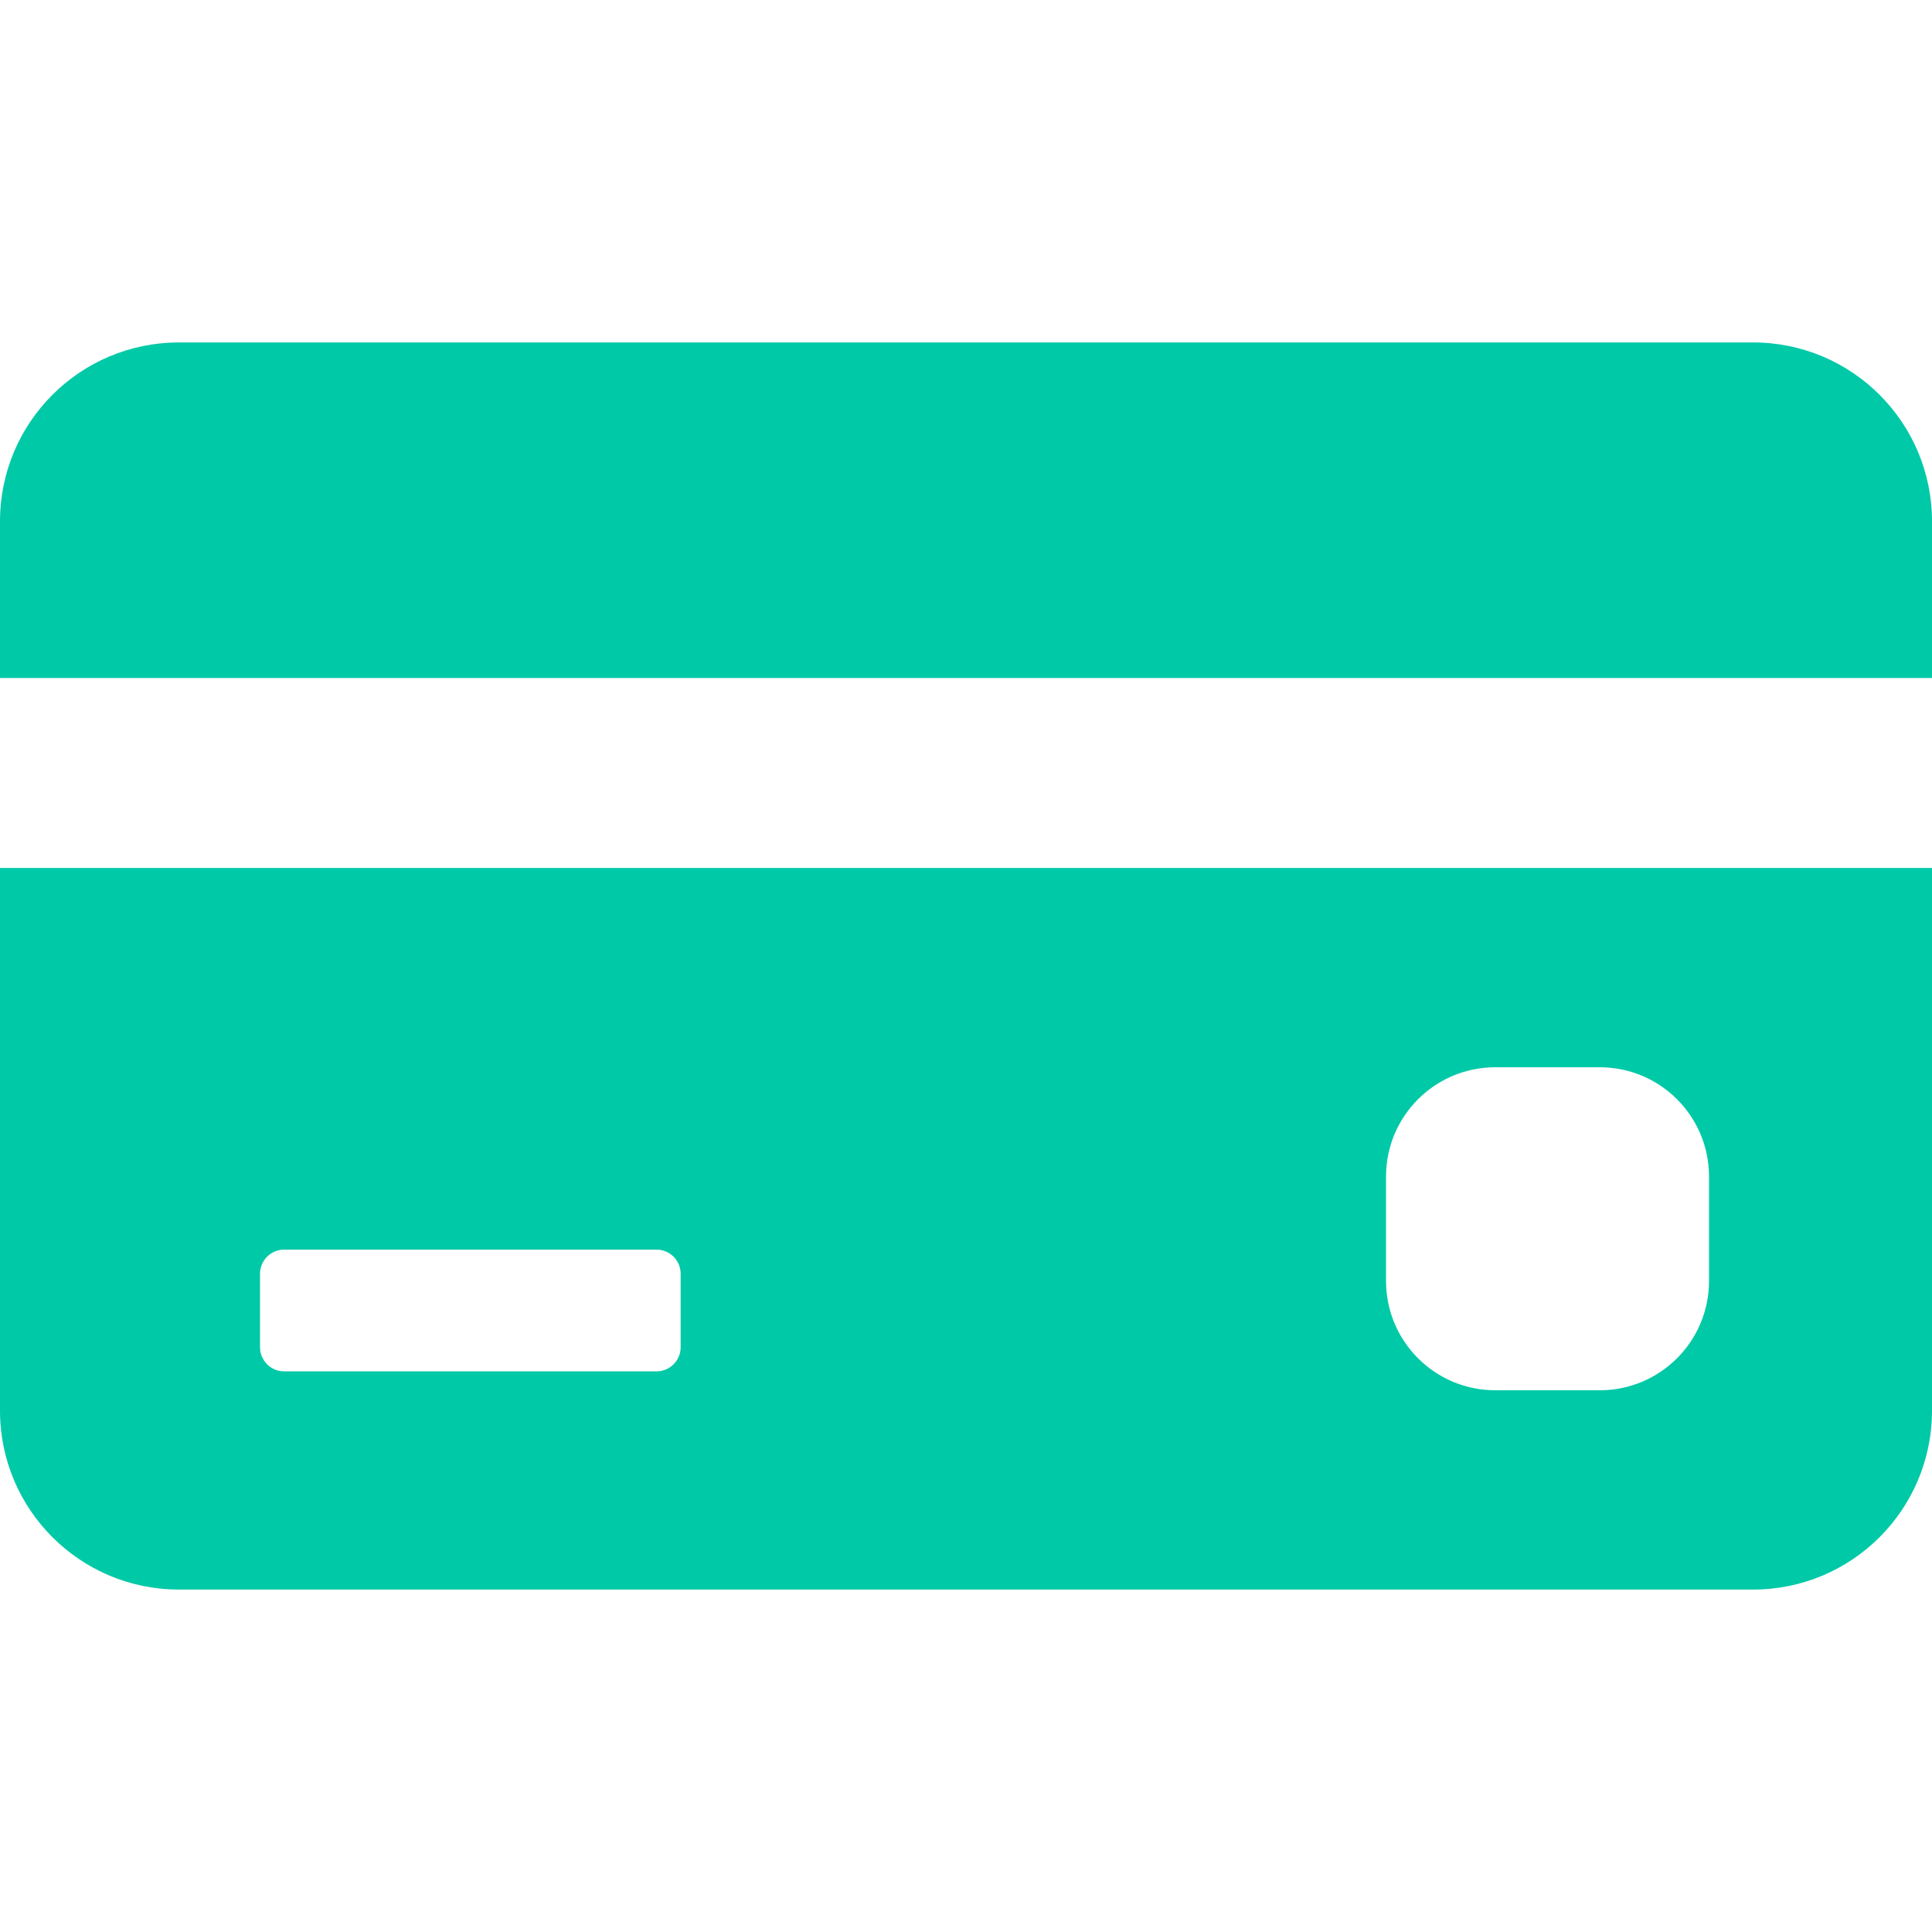 <svg xmlns="http://www.w3.org/2000/svg" xmlns:xlink="http://www.w3.org/1999/xlink" version="1.1" id="Capa_1" x="0px" y="0px" width="512px" height="512px" viewBox="0 0 457.568 457.568" style="enable-background:new 0 0 457.568 457.568;" xml:space="preserve">
<g>
	<g>
		<path d="M415.201,81.104H42.367C18.968,81.104,0,100.072,0,123.471v37.1h457.568v-37.1    C457.568,100.072,438.601,81.104,415.201,81.104z" fill="#00c9a7"/>
		<path d="M0,334.098c0,23.398,18.968,42.367,42.367,42.367h372.834c23.399,0,42.367-18.969,42.367-42.367V205.569H0V334.098z     M328.262,278.639c0-14.288,11.582-25.87,25.869-25.87h24.757c14.288,0,25.87,11.582,25.87,25.87v24.756    c0,14.288-11.582,25.87-25.87,25.87h-24.757c-14.287,0-25.869-11.582-25.869-25.87V278.639z M61.583,301.675    c0-3.159,2.562-5.72,5.72-5.72h88.181c3.158,0,5.719,2.561,5.719,5.72v17.397c0,3.16-2.561,5.719-5.719,5.719H67.303    c-3.158,0-5.72-2.561-5.72-5.719V301.675z" fill="#00c9a7"/>
	</g>
</g>
<g>
</g>
<g>
</g>
<g>
</g>
<g>
</g>
<g>
</g>
<g>
</g>
<g>
</g>
<g>
</g>
<g>
</g>
<g>
</g>
<g>
</g>
<g>
</g>
<g>
</g>
<g>
</g>
<g>
</g>
</svg>